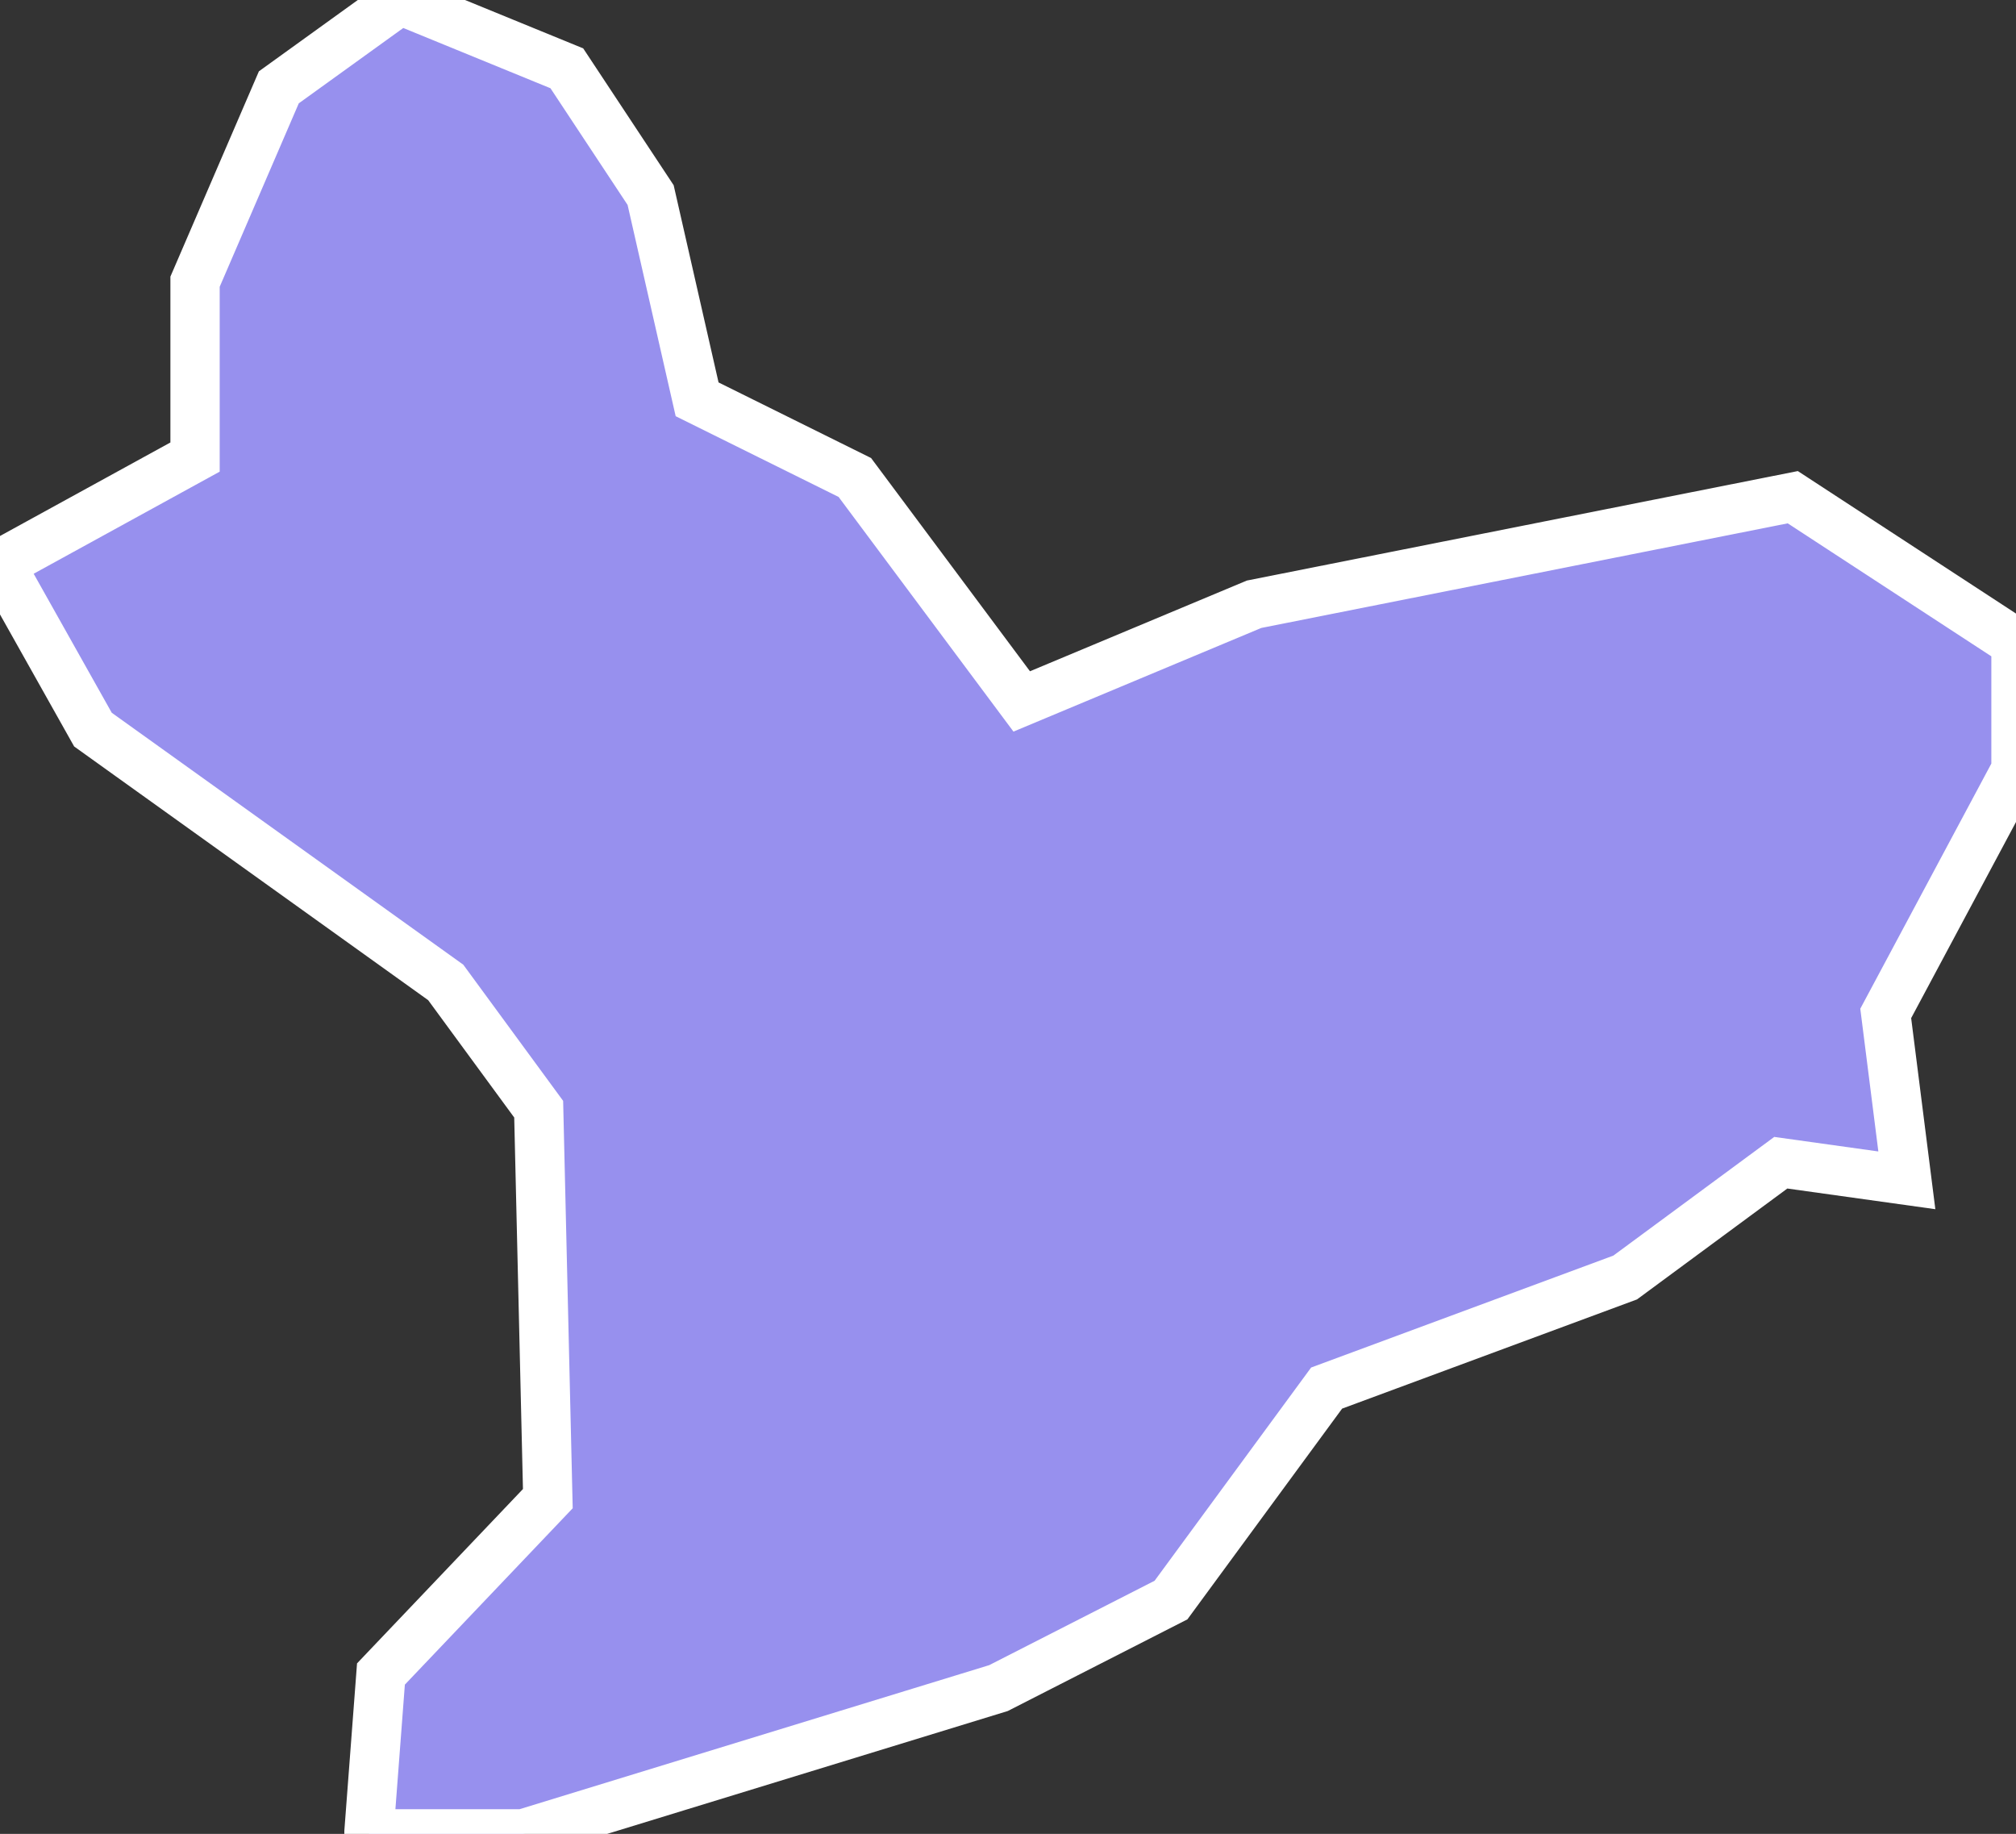 <svg xmlns="http://www.w3.org/2000/svg" viewBox="430.366 315.401 28.63 26.04" width="28.63" height="26.04">
            <rect x="430.366" y="315.401" width="28.63" height="26.04" fill="#333333" stroke="none"/>
            <path 
                d="m 435.606,341.411 0.17,-2.24 2.37,-2.49 -0.13,-5.53 -1.32,-1.8 -5.01,-3.59 -1.32,-2.35 2.77,-1.52 0,-2.49 1.19,-2.76 1.72,-1.24 2.37,0.97 1.19,1.8 0.66,2.9 2.24,1.11 2.37,3.18 3.3,-1.38 7.65,-1.52 3.17,2.07 0,1.8 -1.85,3.46 0.3,2.37 0,0 -1.79,-0.25 -2.21,1.63 -4.24,1.57 -2.21,3.01 -2.45,1.25 -6.75,2.07 -2.19,0 z" 
                fill="rgb(151, 144, 238)" 
                stroke="white" 
                stroke-width=".7px"
                title="Distrito Nacional" 
                id="DO-01" 
            />
        </svg>